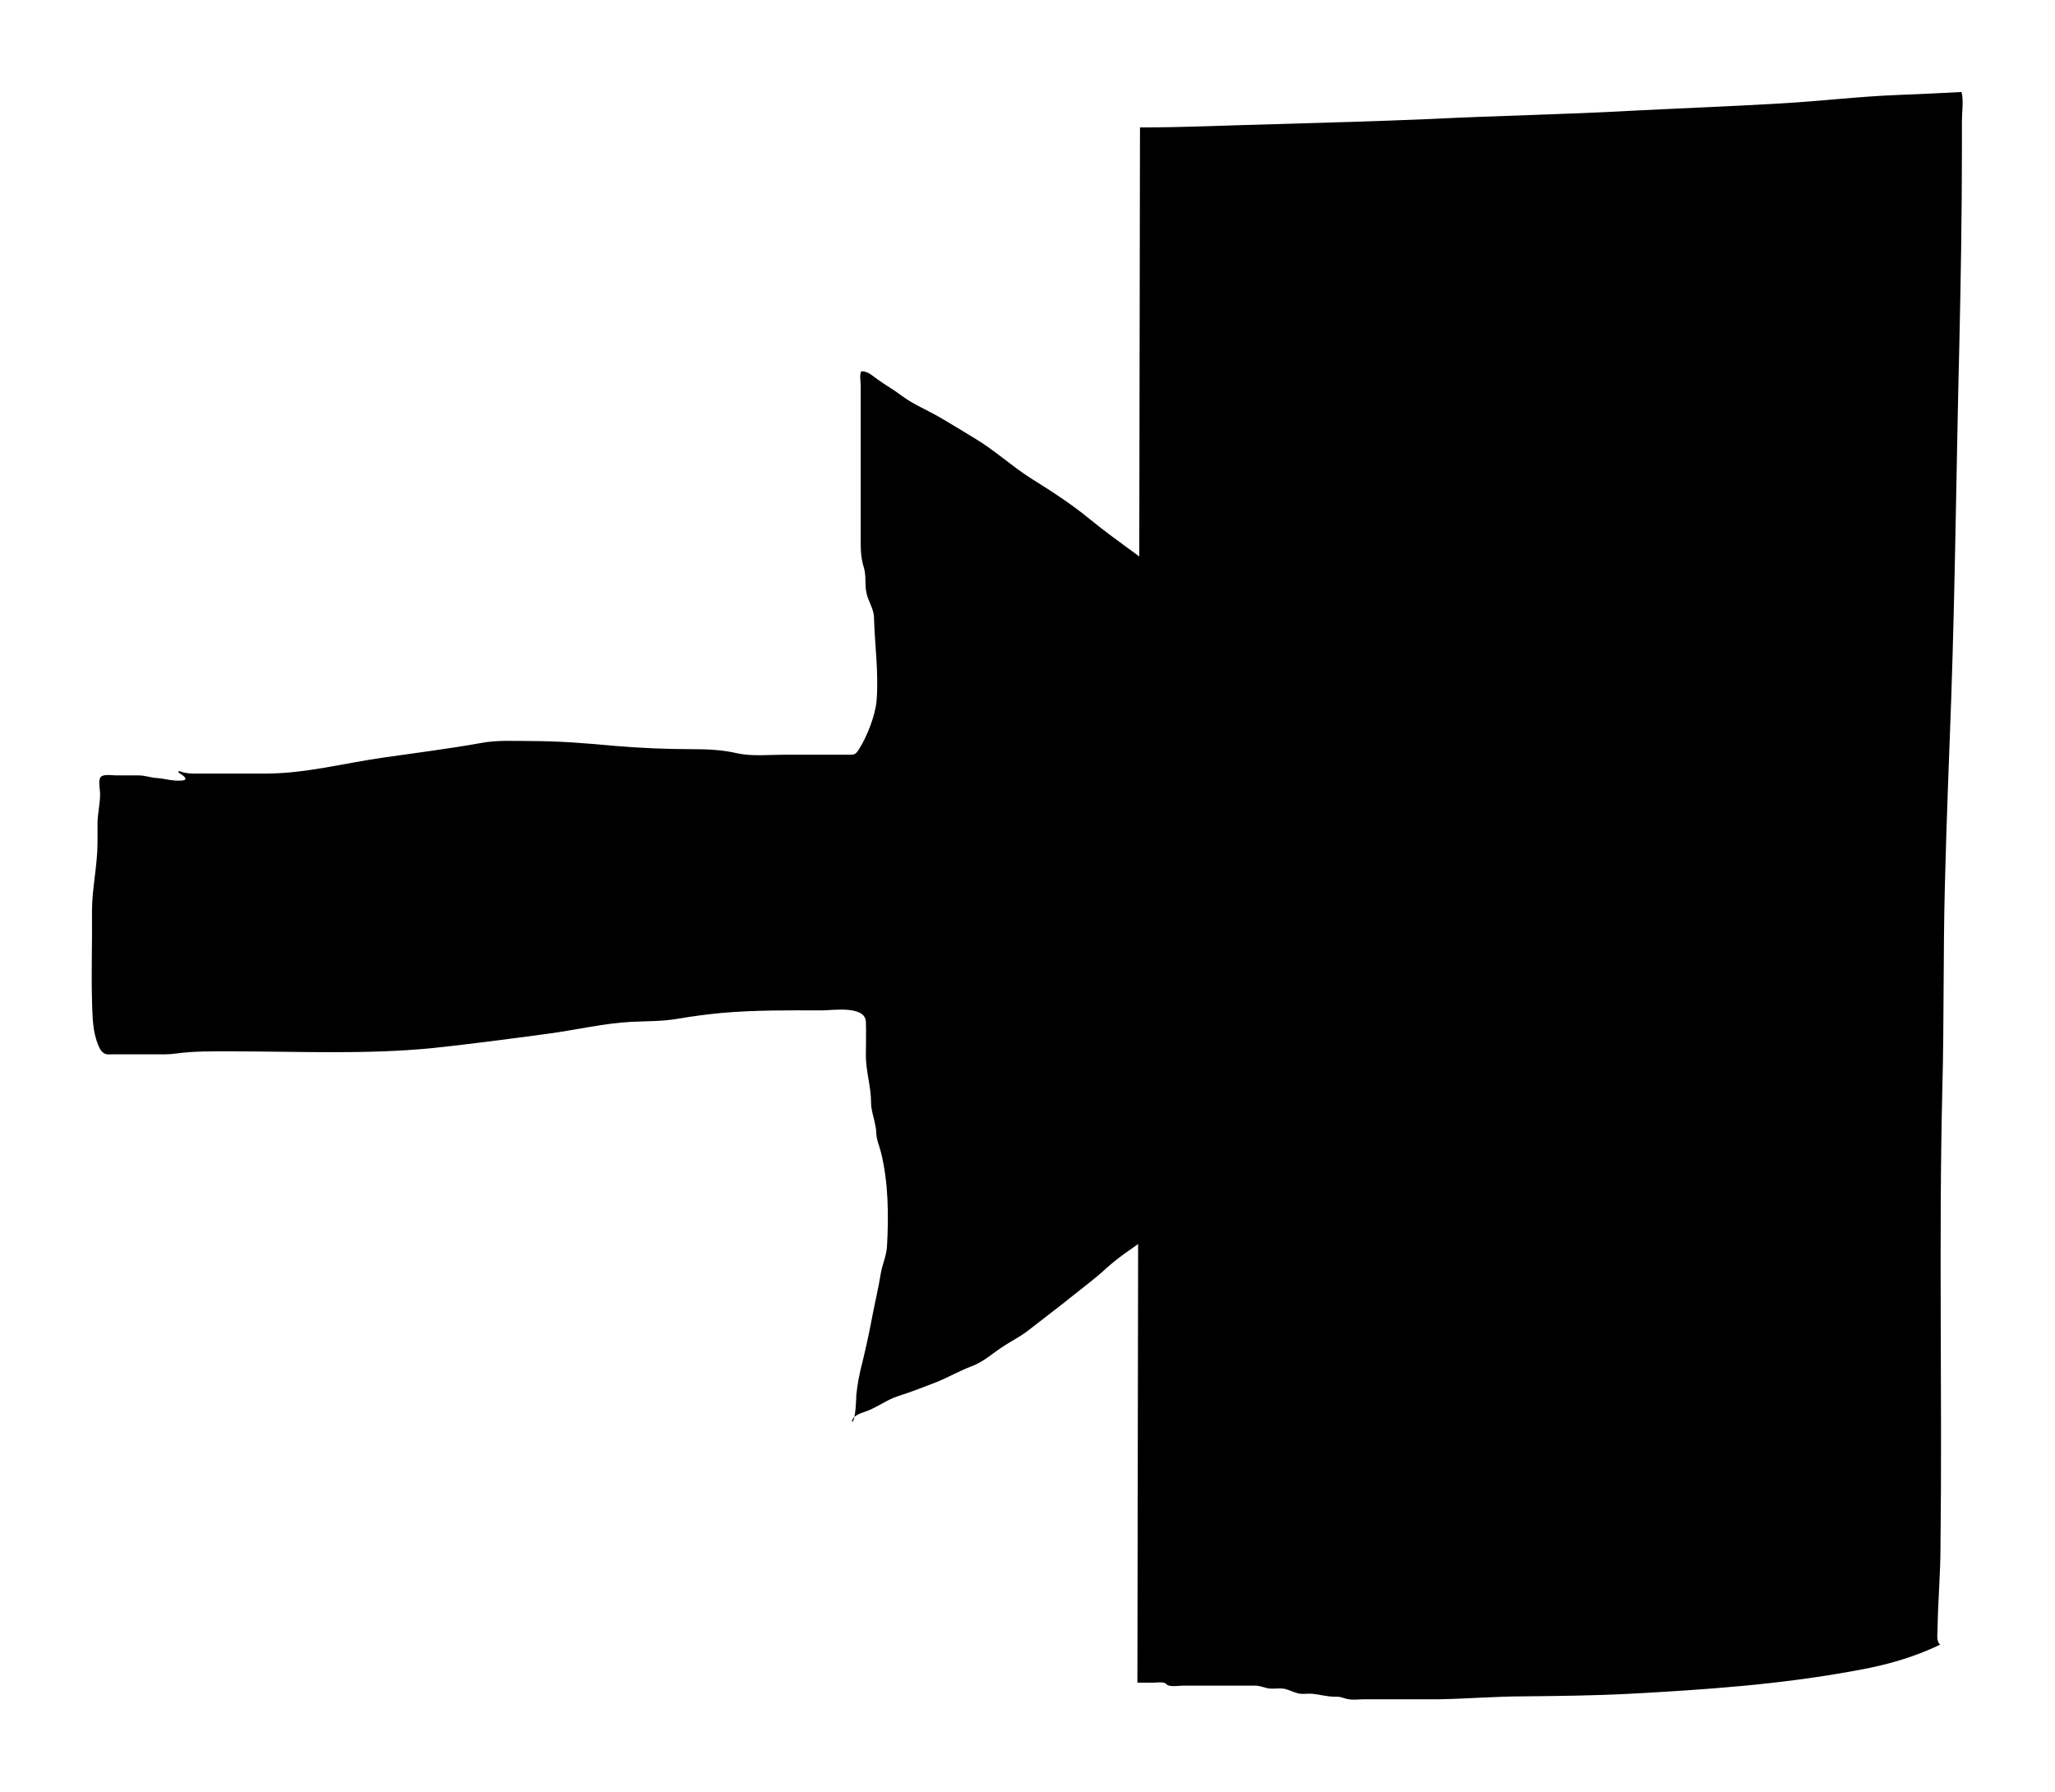 <svg class="svg-icon" xmlns="http://www.w3.org/2000/svg" viewBox="0 0 55.63 48.51">
    <g class="svg-icon--login">
        <path
                d="M30.86,3.45c1.23,0,2.44-.06,3.67-.09,1.41-.04,2.81-.08,4.22-.14,1.79-.09,3.59-.12,5.38-.22,1.36-.07,2.72-.12,4.07-.2,1.07-.06,2.13-.19,3.19-.23.57-.02,1.14-.05,1.71-.08.06.23.01.56.01.78,0,.26,0,.51,0,.77,0,1.77-.03,3.53-.07,5.3-.08,3.2-.11,6.4-.22,9.59-.06,1.67-.13,3.33-.17,5-.05,1.85-.02,3.7-.07,5.55-.1,4.13,0,8.25-.05,12.38,0,.75-.07,1.5-.08,2.25,0,.14-.04.31.07.41-.74.36-1.52.57-2.33.71-2.01.37-4.03.51-6.07.62-.95.05-1.9.06-2.86.07-.79,0-1.58.07-2.37.08-.66,0-1.32,0-1.98,0-.13,0-.27.02-.39,0-.15-.02-.21-.08-.38-.07-.22,0-.41-.06-.62-.08-.13-.01-.25.02-.38-.01-.12-.03-.23-.09-.35-.12-.14-.03-.28,0-.41-.01s-.25-.08-.4-.08c-.36,0-.73,0-1.09,0h-.86c-.11,0-.27.03-.38,0-.07-.01-.08-.07-.15-.08-.08-.02-.2,0-.28,0-.14,0-.29,0-.43,0"/>
        <path class="arrow"
              d="M4.84,20.87c.23.09.43.07.67.07.56,0,1.12,0,1.69,0,1.07,0,2.11-.28,3.16-.43.9-.13,1.79-.24,2.68-.4.44-.08.89-.05,1.33-.05.76,0,1.51.06,2.26.13.7.06,1.42.09,2.13.09.39,0,.81.02,1.19.11.4.09.87.04,1.28.04h1.28c.15,0,.3,0,.45,0,.18,0,.2,0,.3-.16.21-.33.44-.91.47-1.31.06-.74-.05-1.5-.07-2.23,0-.26-.17-.46-.21-.71-.04-.22,0-.42-.06-.64-.1-.31-.09-.57-.09-.9v-3.62c0-.14,0-.29,0-.43,0-.09-.04-.31.02-.38.19,0,.3.13.45.23.21.15.44.28.65.44.31.23.66.37.99.56s.67.4,1,.6c.53.32.98.74,1.5,1.07.56.35,1.09.69,1.6,1.11.78.64,1.65,1.18,2.39,1.86.39.36.88.62,1.23,1.01.18.19.37.3.58.45.23.17.46.37.71.51.48.28.88.71,1.32,1.05.7.53,1.31,1.17,1.91,1.82s1.28,1.12,1.79,1.79c.23.3.43.61.67.88.25.28.45.61.71.88.25.25.43.57.37.93-.04.22-.24.48-.38.65-.4.51-.85.97-1.35,1.38s-1.01.85-1.52,1.27c-.56.47-1.22.81-1.82,1.22-.64.44-1.22.95-1.85,1.4-.74.54-1.5,1.04-2.24,1.56-.26.18-.46.43-.73.61-.29.2-.56.4-.85.6-.18.13-.33.25-.5.4-.29.27-.59.49-.89.73-.42.34-.85.66-1.27.99-.19.14-.39.24-.59.37-.32.2-.56.44-.91.57-.32.12-.61.29-.93.42-.34.13-.69.27-1.04.38-.32.1-.57.31-.89.42-.14.05-.35.11-.37.28.11.01.12-.75.12-.72.03-.31.09-.61.17-.91.1-.42.19-.83.27-1.26.07-.37.16-.73.22-1.11.04-.25.15-.48.17-.73.05-.85.04-1.75-.16-2.56-.05-.2-.12-.33-.13-.54,0-.11-.03-.21-.05-.32-.04-.17-.09-.32-.09-.5,0-.44-.15-.86-.14-1.31,0-.29.01-.58,0-.87-.02-.45-.9-.31-1.17-.31-.92,0-1.83-.01-2.74.07-.41.04-.79.09-1.2.16s-.81.06-1.23.08c-.76.04-1.5.22-2.25.32-1.04.14-2.09.28-3.13.39-1.8.18-3.64.09-5.45.09-.51,0-1.01-.01-1.52.06-.21.03-.43.02-.64.02-.34,0-.69,0-1.03,0-.17,0-.24.03-.35-.11-.05-.07-.11-.23-.13-.31-.1-.32-.1-.73-.11-1.07-.02-.79.01-1.59,0-2.38,0-.62.15-1.24.15-1.87,0-.17,0-.34,0-.5,0-.28.07-.53.07-.81,0-.11-.05-.34,0-.43.05-.12.31-.07.44-.07.2,0,.4,0,.6,0,.18,0,.32.06.49.07s.33.06.51.07c.22.01.44,0,.08-.22Z"/>
    </g>
</svg>